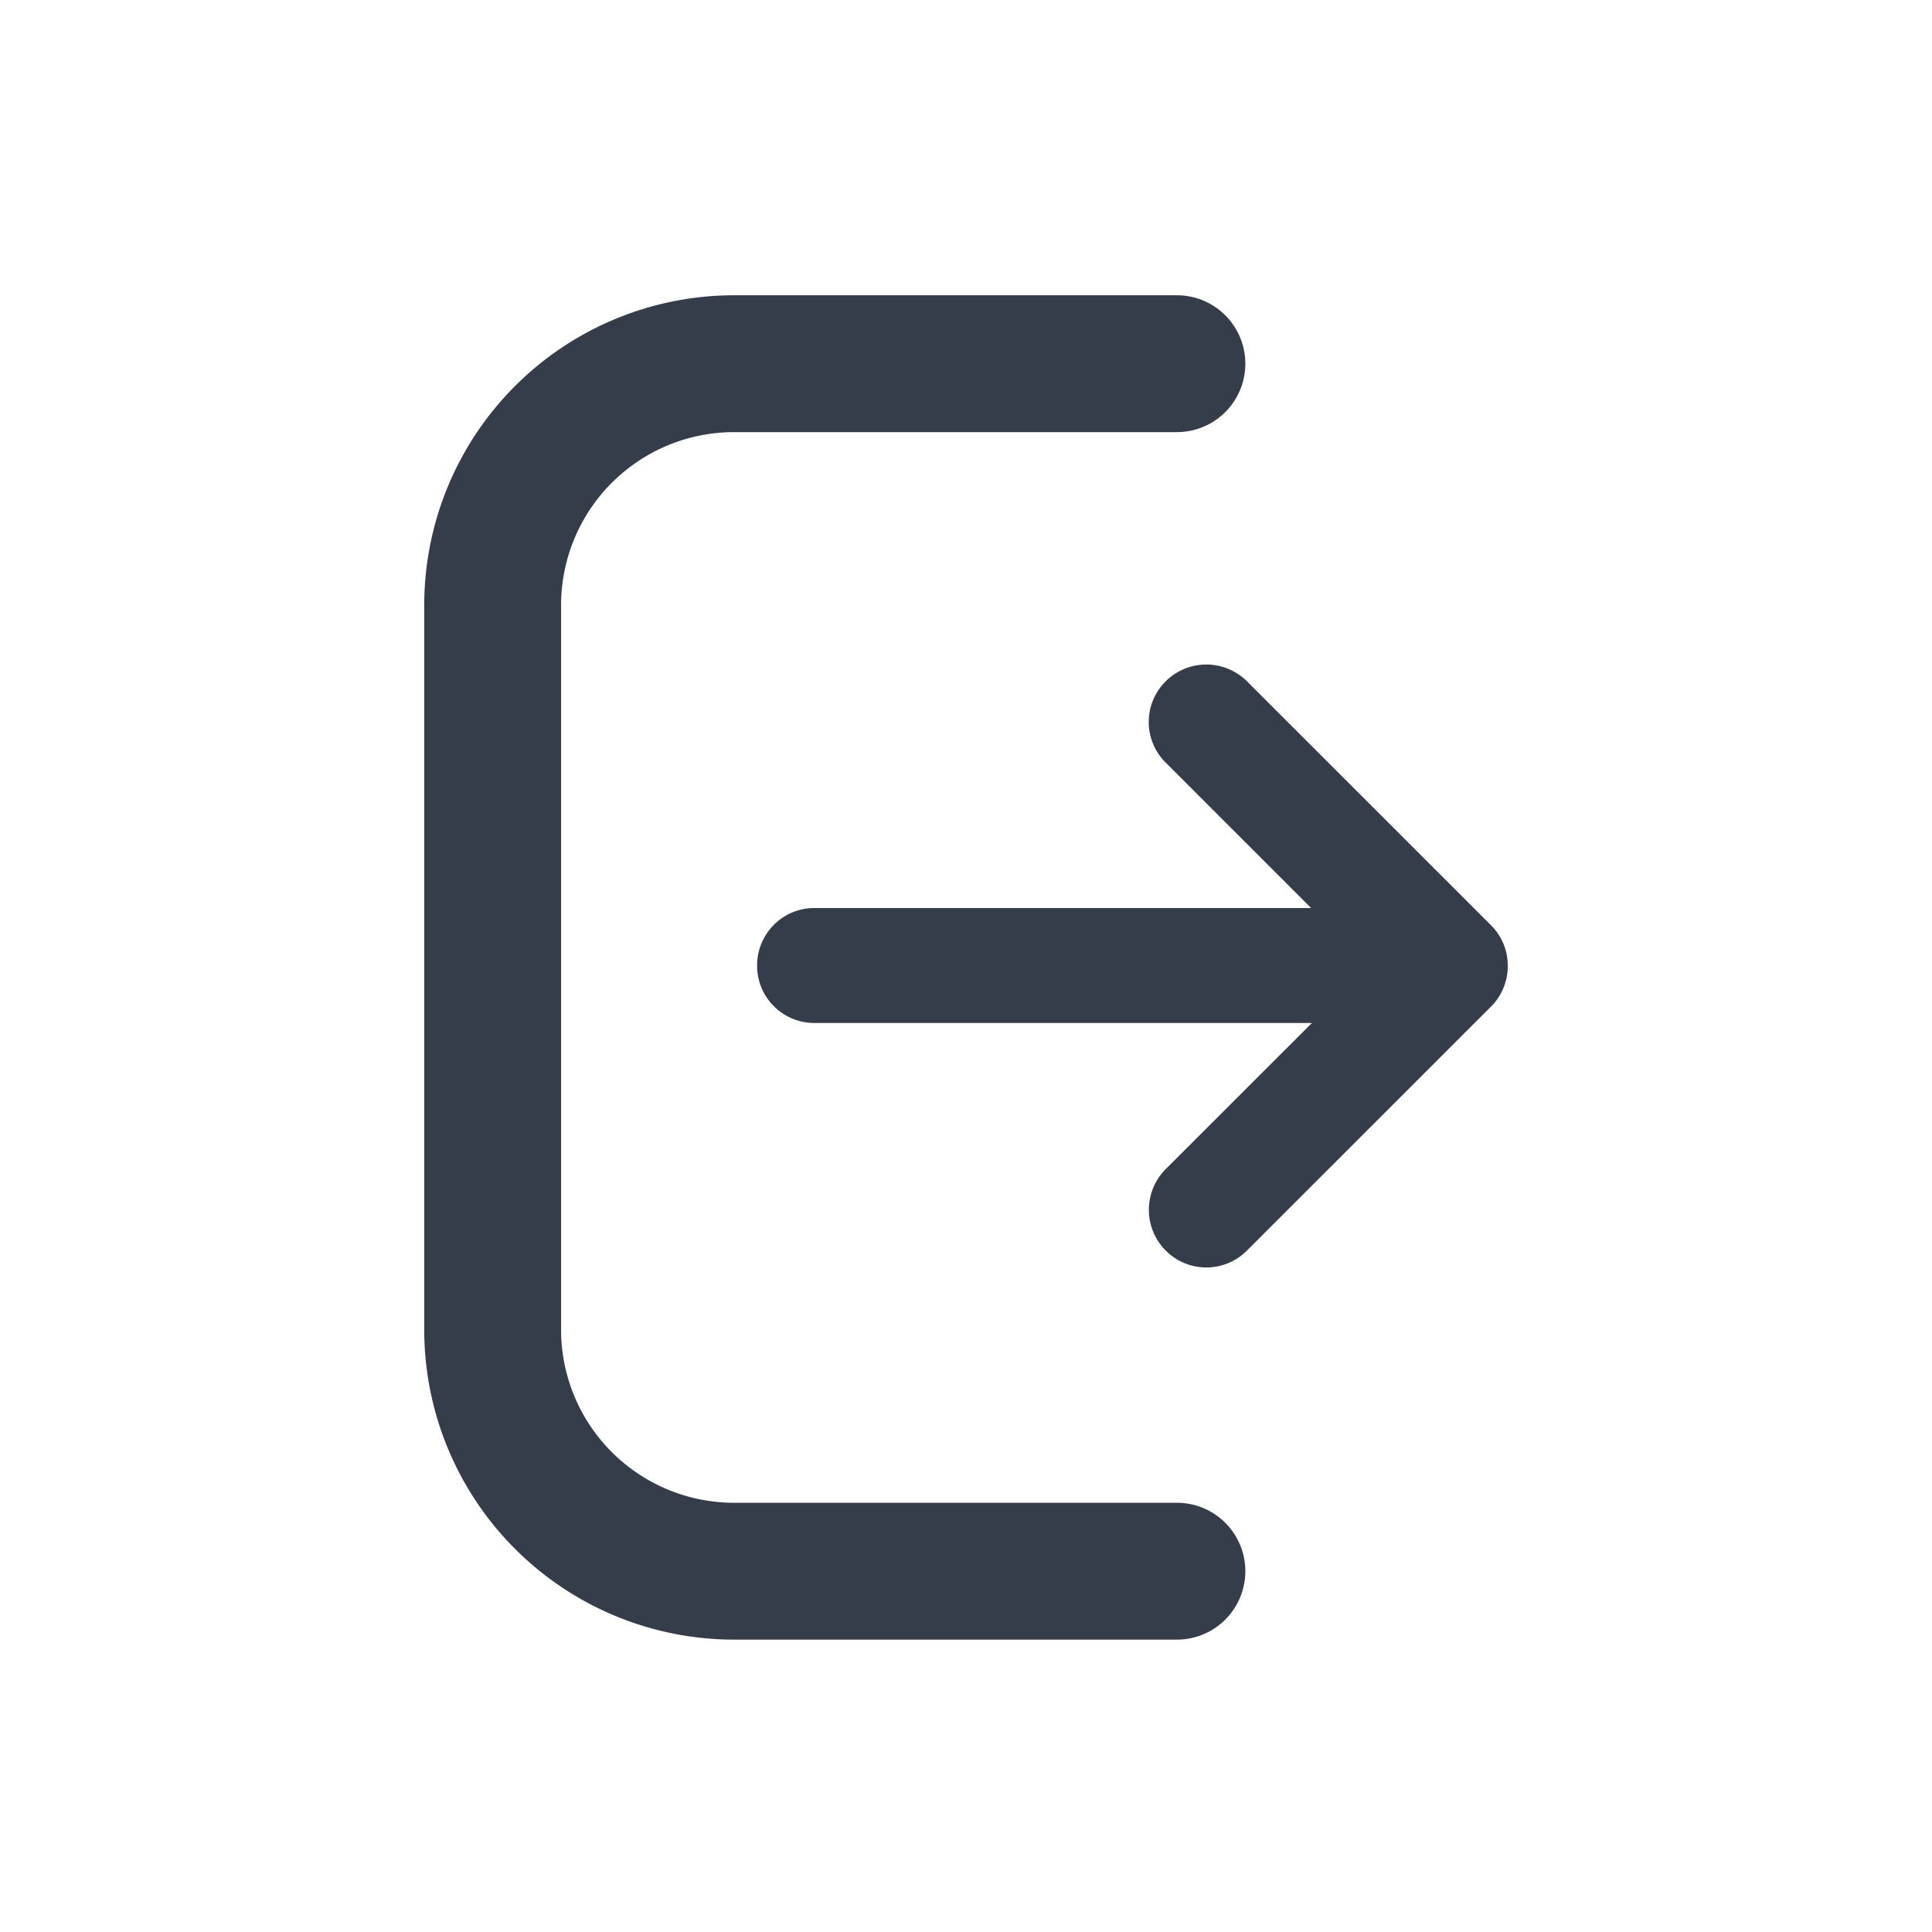 <svg xmlns="http://www.w3.org/2000/svg" viewBox="0 0 24 24"><path fill="#363D4A" fill-rule="nonzero" d="M16.287 11.28l-1.808-1.808a.711.711 0 0 1 .002-1.009.716.716 0 0 1 1.008-.001l3.034 3.033c.139.14.208.32.207.506a.71.71 0 0 1-.207.502l-3.034 3.033a.711.711 0 0 1-1.008-.001.716.716 0 0 1-.002-1.01l1.818-1.817h-6.182a.711.711 0 0 1-.71-.714c0-.394.317-.714.71-.714h6.172zM14.62 3.668a.85.85 0 1 1 0 1.7h-5.5a2.15 2.15 0 0 0-2.15 2.15v9a2.15 2.15 0 0 0 2.15 2.15h5.5a.85.85 0 0 1 0 1.7h-5.5a3.85 3.85 0 0 1-3.85-3.85v-9a3.85 3.85 0 0 1 3.85-3.85h5.5z"/></svg>